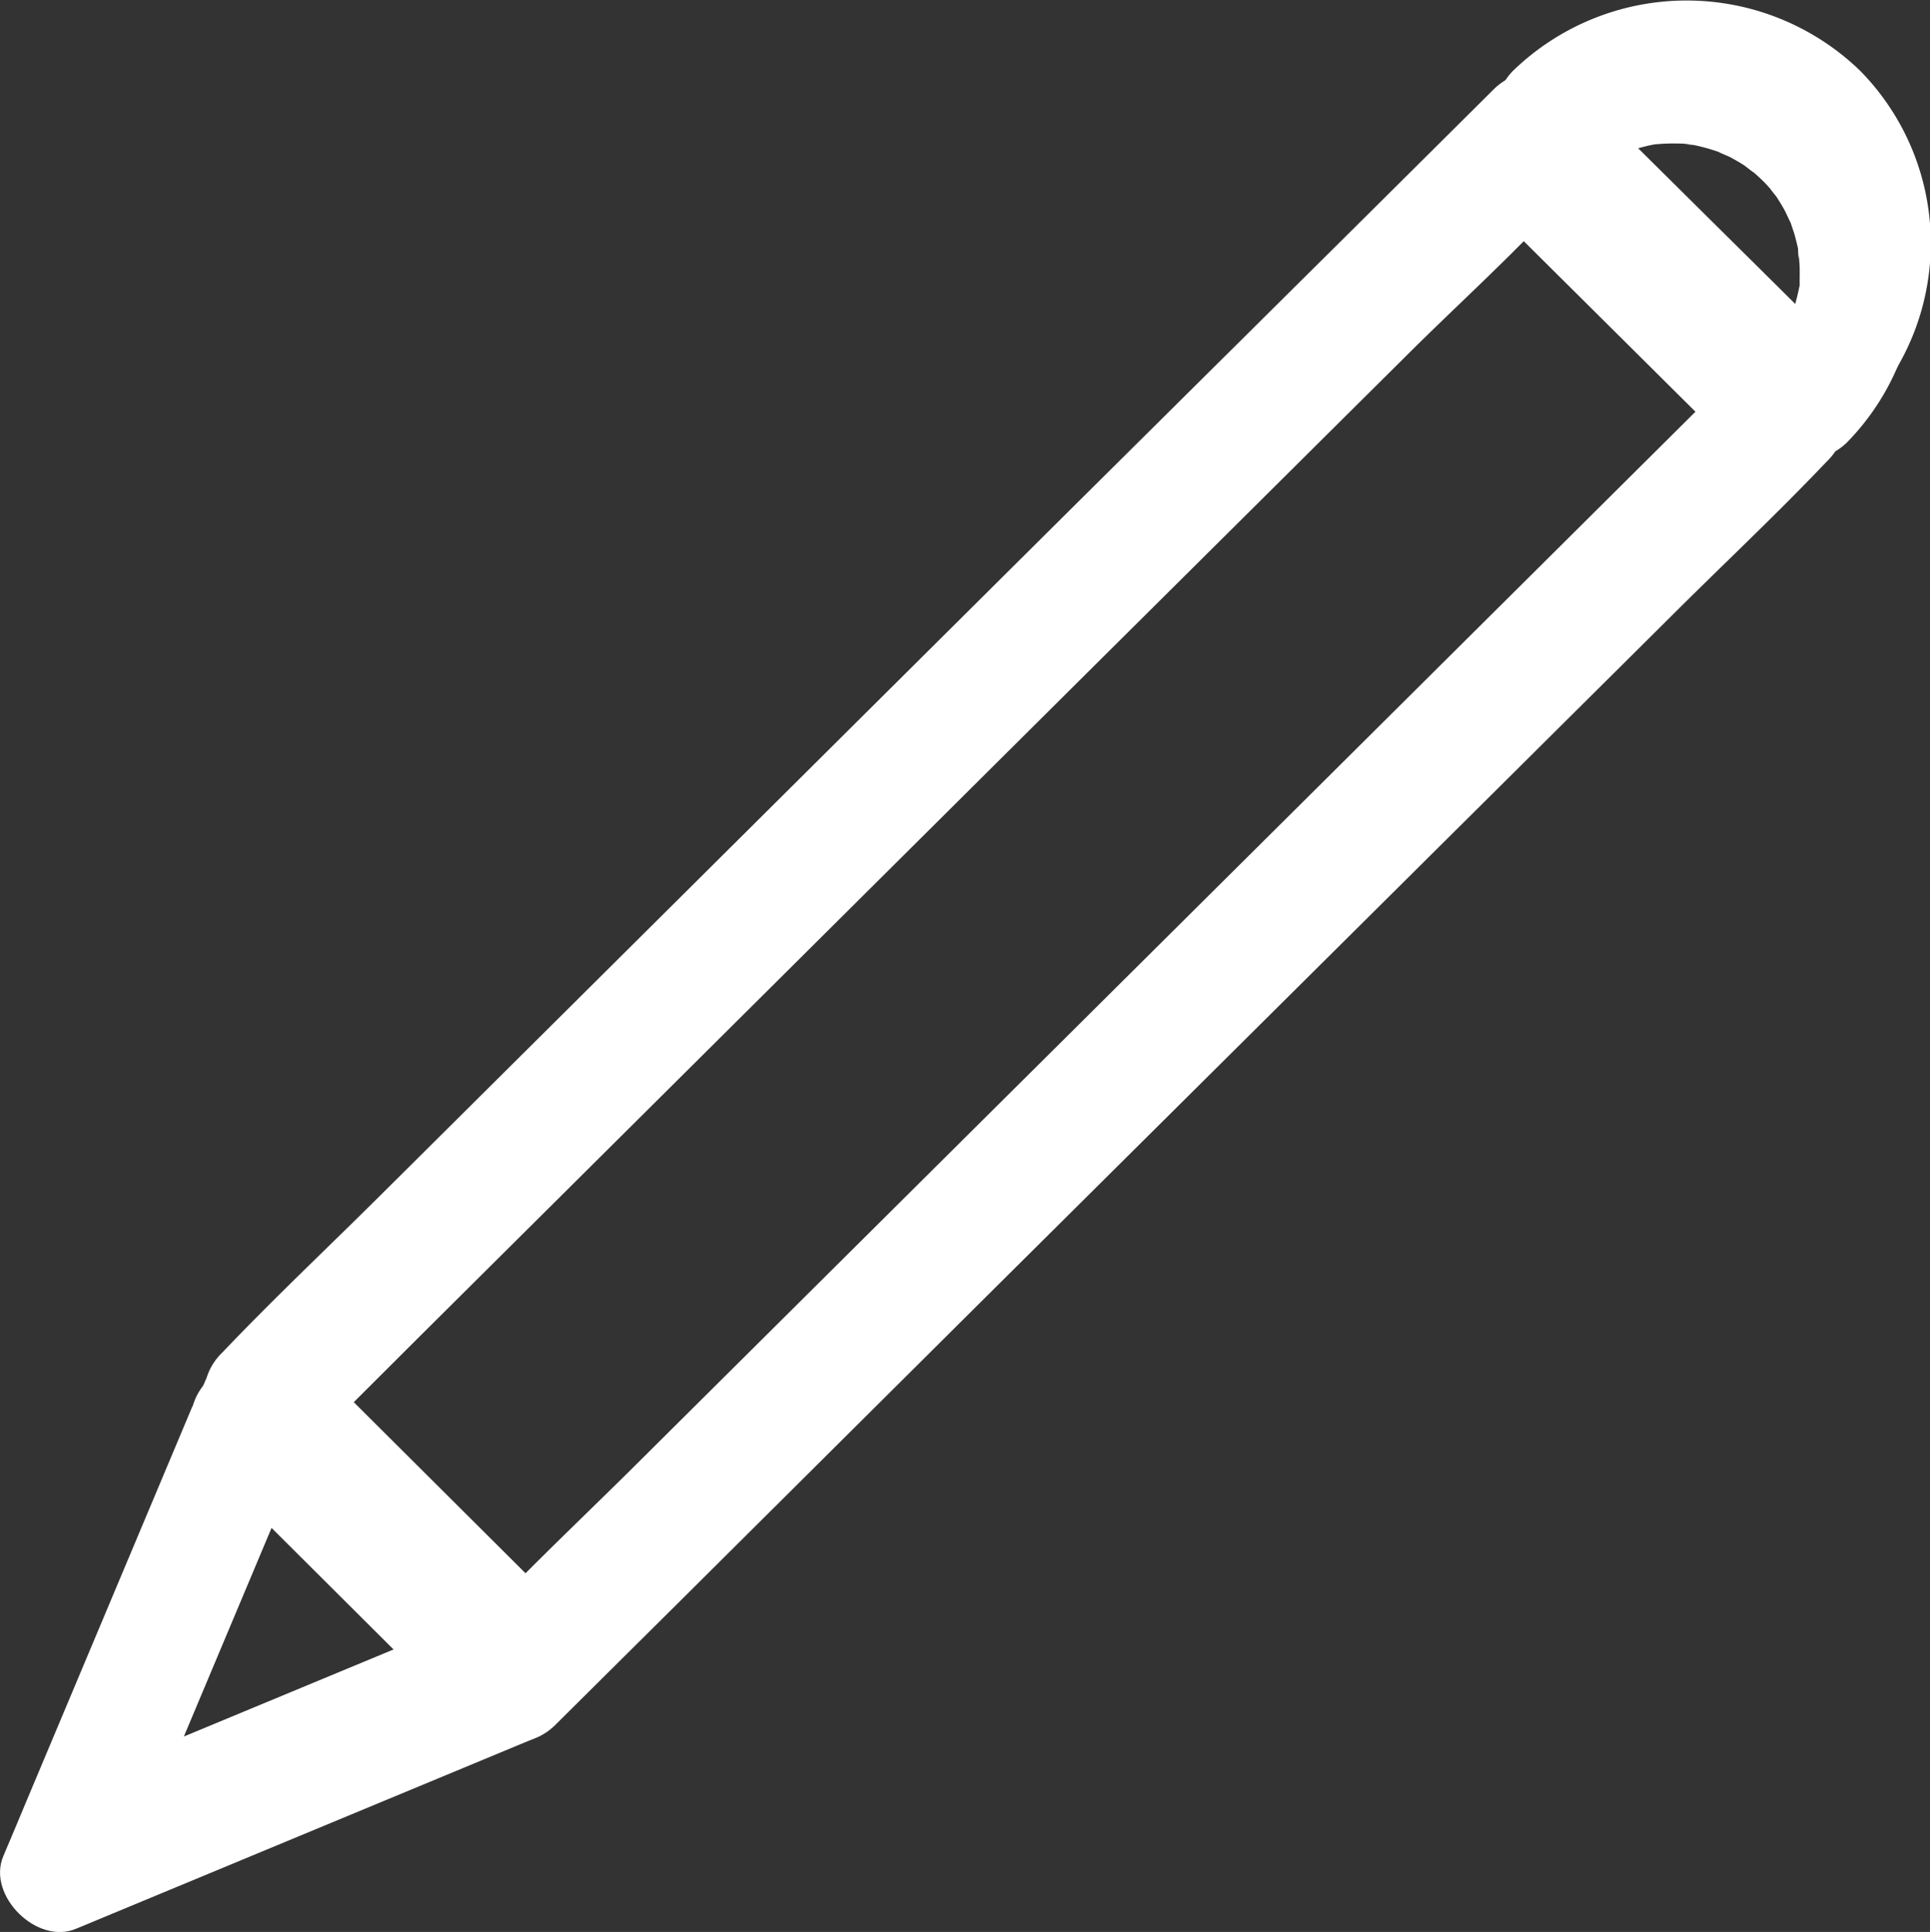 <svg id="Layer_1" data-name="Layer 1" xmlns="http://www.w3.org/2000/svg" width="142.89" height="143" viewBox="0 0 142.89 143"><rect x="0" y="0" width="142.89" height="143" fill="#333333" stroke="none"/><defs><style>.cls-1{fill:#fff;}</style></defs><path class="cls-1" d="M46.3,124.58l-17-16.93-2.45-2.44v6.16L36.24,102,58.7,79.68,85.93,52.61l23.55-23.39c3.8-3.78,7.84-7.41,11.44-11.37,0-.06.11-.11.16-.16h-6.2l17.05,16.93,2.45,2.44V30.9l-9.44,9.38L102.49,62.59,75.25,89.65,51.7,113.05c-3.8,3.79-7.74,7.48-11.44,11.37a1.21,1.21,0,0,1-.16.16,4.39,4.39,0,0,0,0,6.16,4.48,4.48,0,0,0,6.2,0l9.44-9.37L78.19,99.05,105.43,72,129,48.59c3.8-3.79,7.74-7.48,11.44-11.37l.16-.16a4.4,4.4,0,0,0,0-6.16L123.54,14l-2.46-2.43a4.46,4.46,0,0,0-6.2,0l-9.43,9.37L83,43.21,55.76,70.28,32.21,93.68c-3.81,3.78-7.74,7.48-11.44,11.37l-.16.16a4.39,4.39,0,0,0,0,6.16l17,16.93,2.45,2.44a4.37,4.37,0,0,0,6.2-6.16Z" transform="translate(-4.25 -5)"/><path class="cls-1" d="M19.48,107.13,7.24,136.24c-.58,1.39-1.16,2.78-1.75,4.16-1.22,2.91,2.47,6.58,5.4,5.36L40.18,133.6l4.19-1.74c2.11-.87,3.85-2.92,3.06-5.36-.65-2-3.13-4-5.39-3l-29.3,12.16-4.18,1.74L14,142.72l12.24-29.11,1.74-4.16c.89-2.11-.95-4.89-3.06-5.36-2.56-.58-4.44.78-5.39,3Z" transform="translate(-4.25 -5)"/><path class="cls-1" d="M122.42,16.36c.11-.1,1.07-1,.74-.7s.68-.47.82-.56c.32-.2.65-.39,1-.56s1.23-.48.34-.17a16,16,0,0,1,2.15-.63c.25-.05.49-.09.74-.12-.49.06-.57.08-.25.05s.75-.05,1.12-.05.86,0,1.3.06c-.78,0-.09,0,.3.06a14.82,14.82,0,0,1,2.16.63c-.92-.33.31.16.5.26s.67.37,1,.58c.16.1,1.18.93.52.35.3.26.59.52.88.8s.54.57.8.87c-.58-.64.14.19.25.36s.41.64.6,1c.07.13.61,1.31.43.84s.24.76.28.89q.15.54.27,1.08c0,.24.07,1.27.06.3,0,.37.05.74.06,1.11s0,.74,0,1.11c0,.86.16-.63-.06.49a18.6,18.6,0,0,1-.66,2.32c.29-.88-.1.18-.17.33q-.27.51-.57,1a8.94,8.94,0,0,1-.66.95c.57-.72-.49.48-.6.6a4.39,4.39,0,0,0,0,6.16,4.47,4.47,0,0,0,6.2,0,18.2,18.2,0,0,0,0-25.53,18.47,18.47,0,0,0-25.7,0,4.38,4.38,0,0,0,0,6.16,4.49,4.49,0,0,0,6.2,0Z" transform="translate(-4.25 -5)"/><path class="cls-1" d="M45.3,126.58l-17-16.93-2.45-2.44v6.16L35.24,104,57.7,81.68,84.93,54.61l23.55-23.39c3.8-3.78,7.84-7.41,11.44-11.37,0-.06.11-.11.16-.16h-6.2l17.05,16.93,2.45,2.44V32.9l-9.44,9.38L101.49,64.59,74.25,91.65,50.7,115.05c-3.8,3.79-7.74,7.48-11.44,11.37a1.21,1.21,0,0,1-.16.16,4.39,4.39,0,0,0,0,6.16,4.48,4.48,0,0,0,6.2,0l9.44-9.37,22.45-22.32L104.43,74,128,50.59c3.8-3.79,7.74-7.48,11.44-11.37l.16-.16a4.4,4.4,0,0,0,0-6.16L122.54,16l-2.46-2.43a4.46,4.46,0,0,0-6.2,0l-9.43,9.37L82,45.21,54.76,72.28,31.21,95.68c-3.81,3.78-7.74,7.48-11.44,11.37l-.16.16a4.39,4.39,0,0,0,0,6.16l17,16.93,2.45,2.44a4.37,4.37,0,0,0,6.2-6.16Z" transform="translate(-4.25 -5)"/><path class="cls-1" d="M18.48,109.13,6.24,138.24c-.58,1.39-1.16,2.78-1.75,4.16C3.27,145.31,7,149,9.89,147.76L39.18,135.6l4.19-1.74c2.11-.87,3.85-2.92,3.06-5.36-.65-2-3.13-4-5.39-3l-29.3,12.16-4.18,1.74L13,144.72l12.24-29.11,1.74-4.16c.89-2.11-.95-4.89-3.06-5.36-2.56-.58-4.44.78-5.39,3Z" transform="translate(-4.25 -5)"/><path class="cls-1" d="M121.42,18.36c.11-.1,1.07-1,.74-.7s.68-.47.82-.56c.32-.2.65-.39,1-.56s1.23-.48.34-.17a16,16,0,0,1,2.15-.63c.25-.05.49-.09.74-.12-.49.06-.57.08-.25.05s.75-.05,1.12-.05.86,0,1.3.06c-.78,0-.09,0,.3.06a14.82,14.82,0,0,1,2.16.63c-.92-.33.31.16.5.26s.67.37,1,.58c.16.1,1.18.93.52.35.3.26.59.52.88.8s.54.57.8.87c-.58-.64.14.19.25.36s.41.64.6,1c.07.13.61,1.31.43.84s.24.76.28.89q.15.54.27,1.08c0,.24.07,1.27.06.3,0,.37.05.74.06,1.11s0,.74,0,1.11c0,.86.16-.63-.06.49a18.6,18.6,0,0,1-.66,2.32c.29-.88-.1.18-.17.33q-.27.51-.57,1a8.94,8.94,0,0,1-.66.95c.57-.72-.49.48-.6.6a4.39,4.39,0,0,0,0,6.16,4.47,4.47,0,0,0,6.2,0,18.2,18.2,0,0,0,0-25.53,18.47,18.47,0,0,0-25.7,0,4.38,4.38,0,0,0,0,6.16,4.49,4.49,0,0,0,6.2,0Z" transform="translate(-4.25 -5)"/></svg>